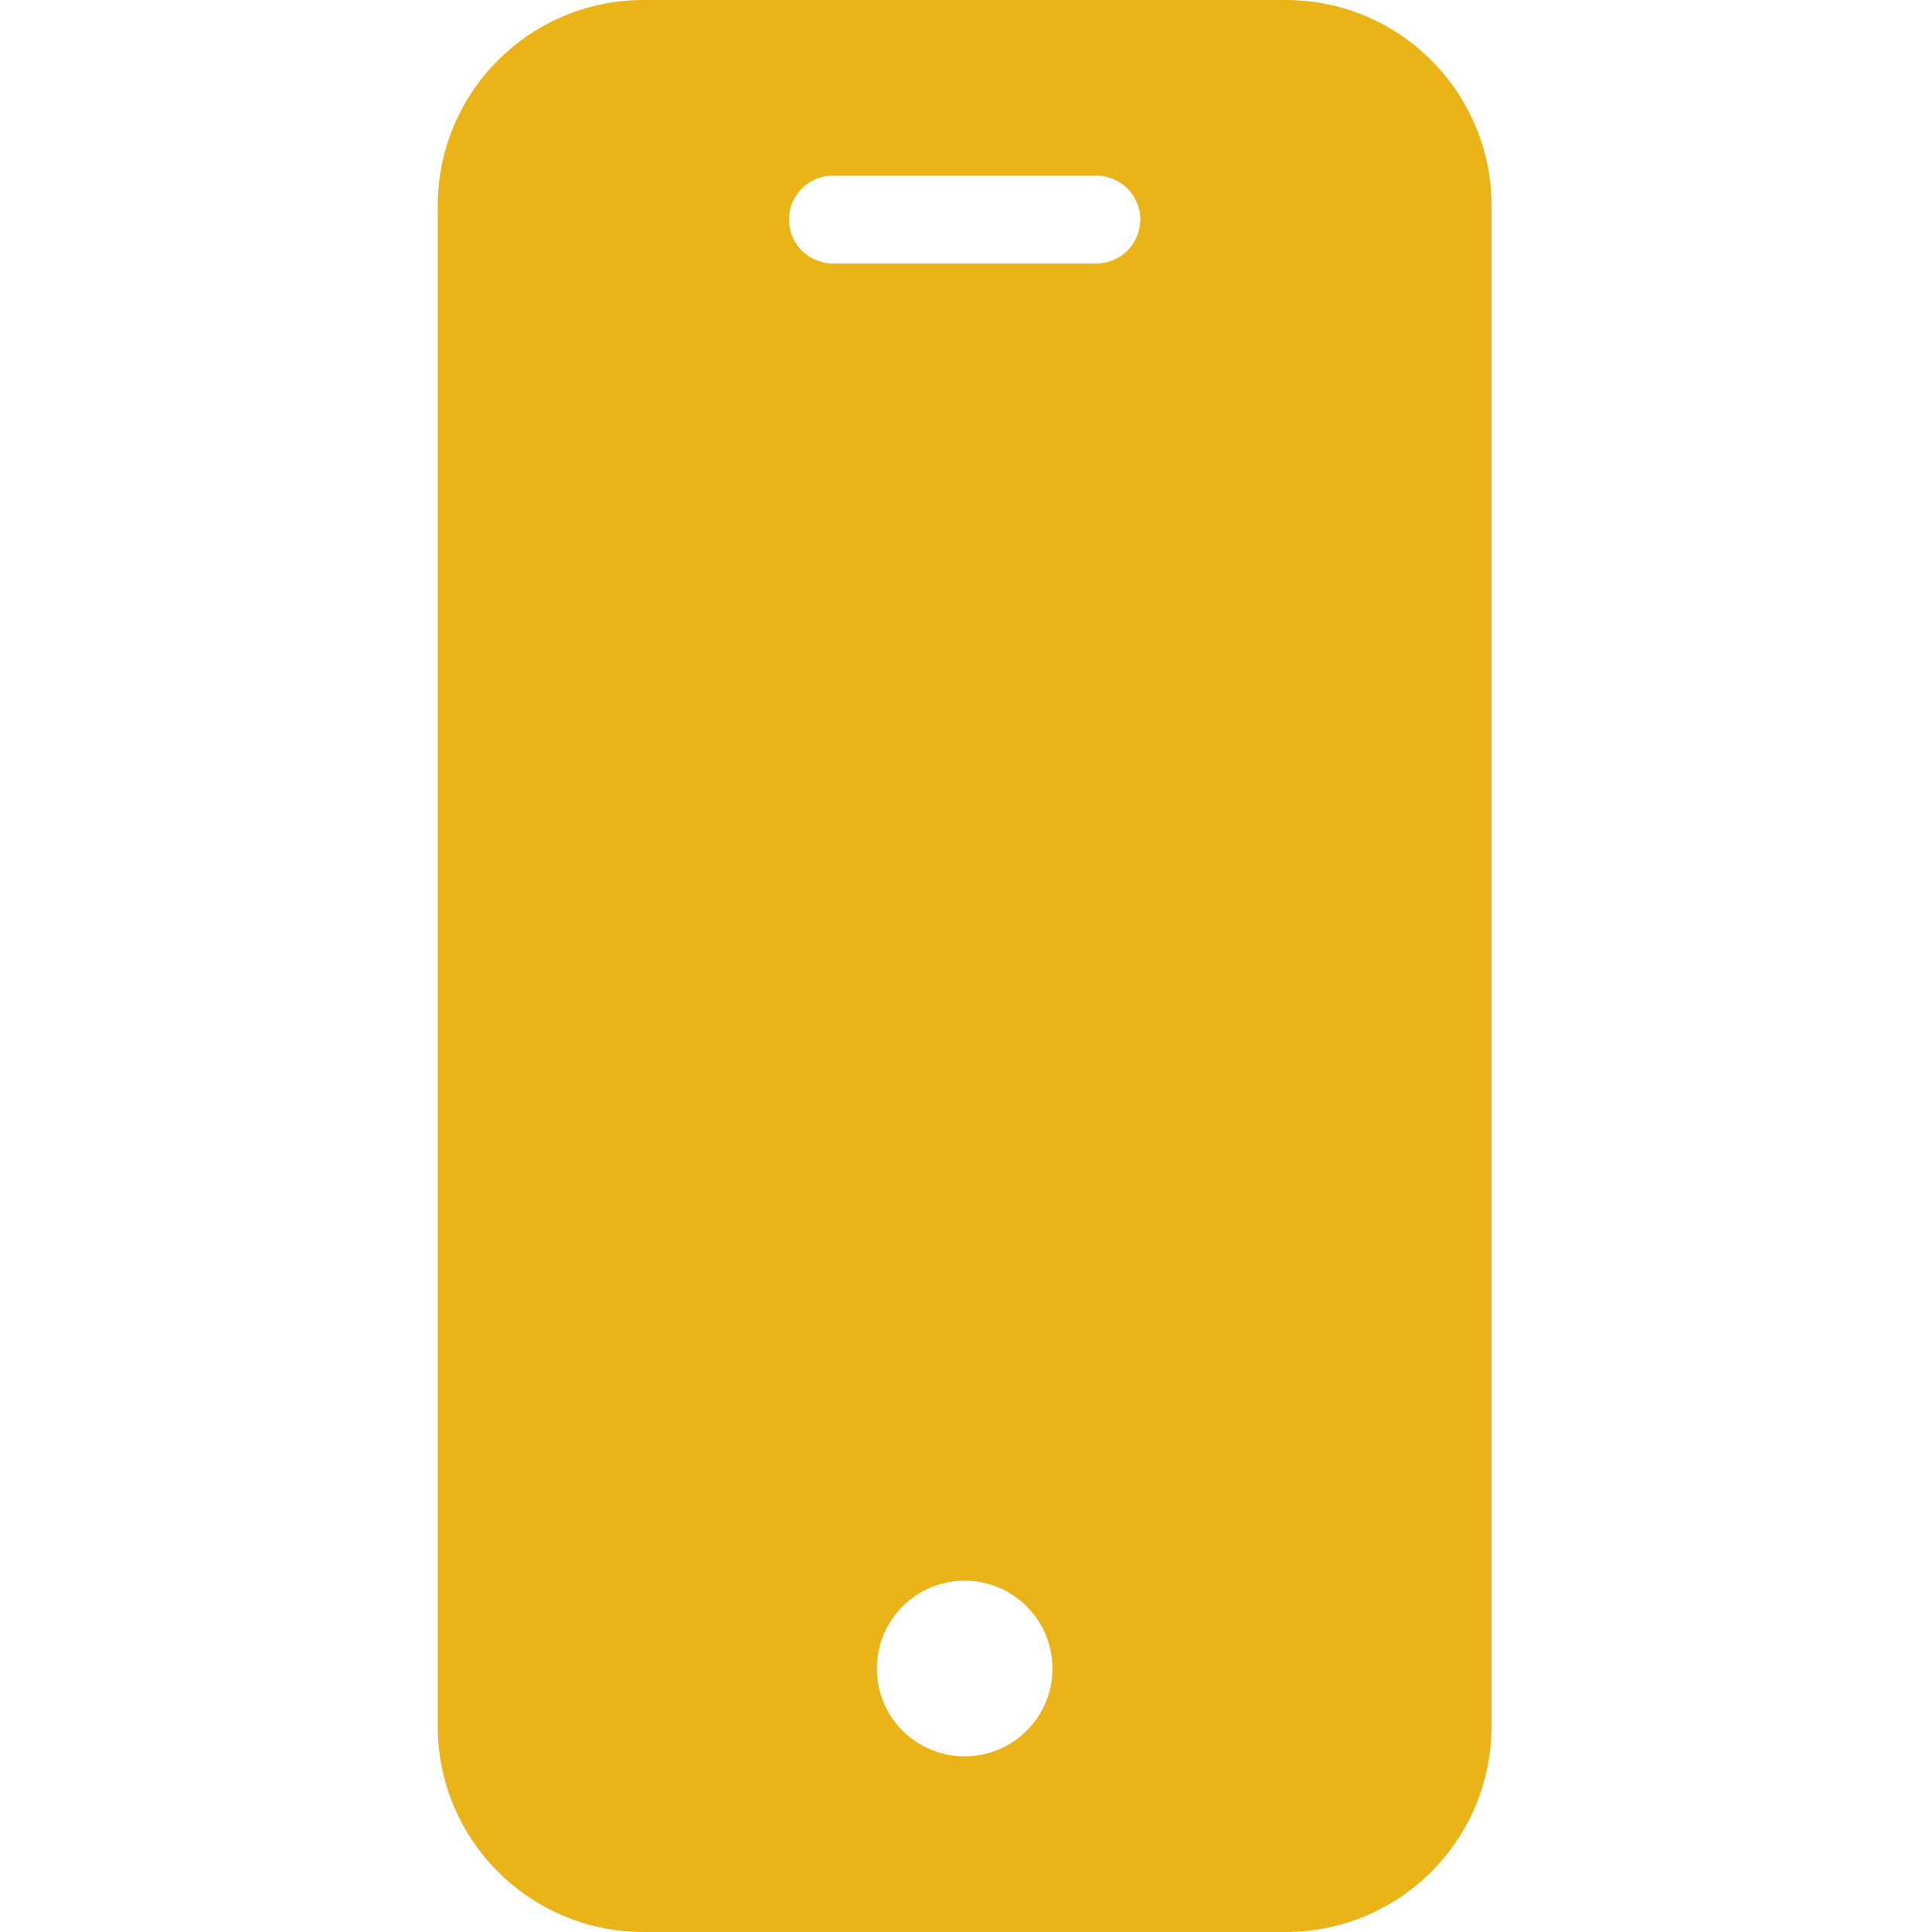 <svg width="24" height="24" viewBox="0 0 24 24" fill="none" xmlns="http://www.w3.org/2000/svg">
<g clip-path="url(#clip0_1091_21284)">
<path d="M15.976 0H7.99C6.581 0.002 5.439 1.144 5.438 2.553V21.447C5.439 22.857 6.581 23.998 7.99 24H15.976C17.385 23.998 18.527 22.857 18.528 21.447V2.553C18.527 1.144 17.385 0.002 15.976 0V0ZM11.983 21.818C11.38 21.818 10.892 21.33 10.892 20.727C10.892 20.125 11.38 19.636 11.983 19.636C12.585 19.636 13.074 20.125 13.074 20.727C13.074 21.33 12.585 21.818 11.983 21.818ZM13.619 3.273H10.347C10.045 3.273 9.801 3.028 9.801 2.727C9.801 2.426 10.045 2.182 10.347 2.182H13.619C13.921 2.182 14.165 2.426 14.165 2.727C14.165 3.028 13.921 3.273 13.619 3.273Z" fill="#EAB318"/>
</g>
<defs>
<clipPath id="clip0_1091_21284">
<rect width="24" height="24" fill="white"/>
</clipPath>
</defs>
</svg>
